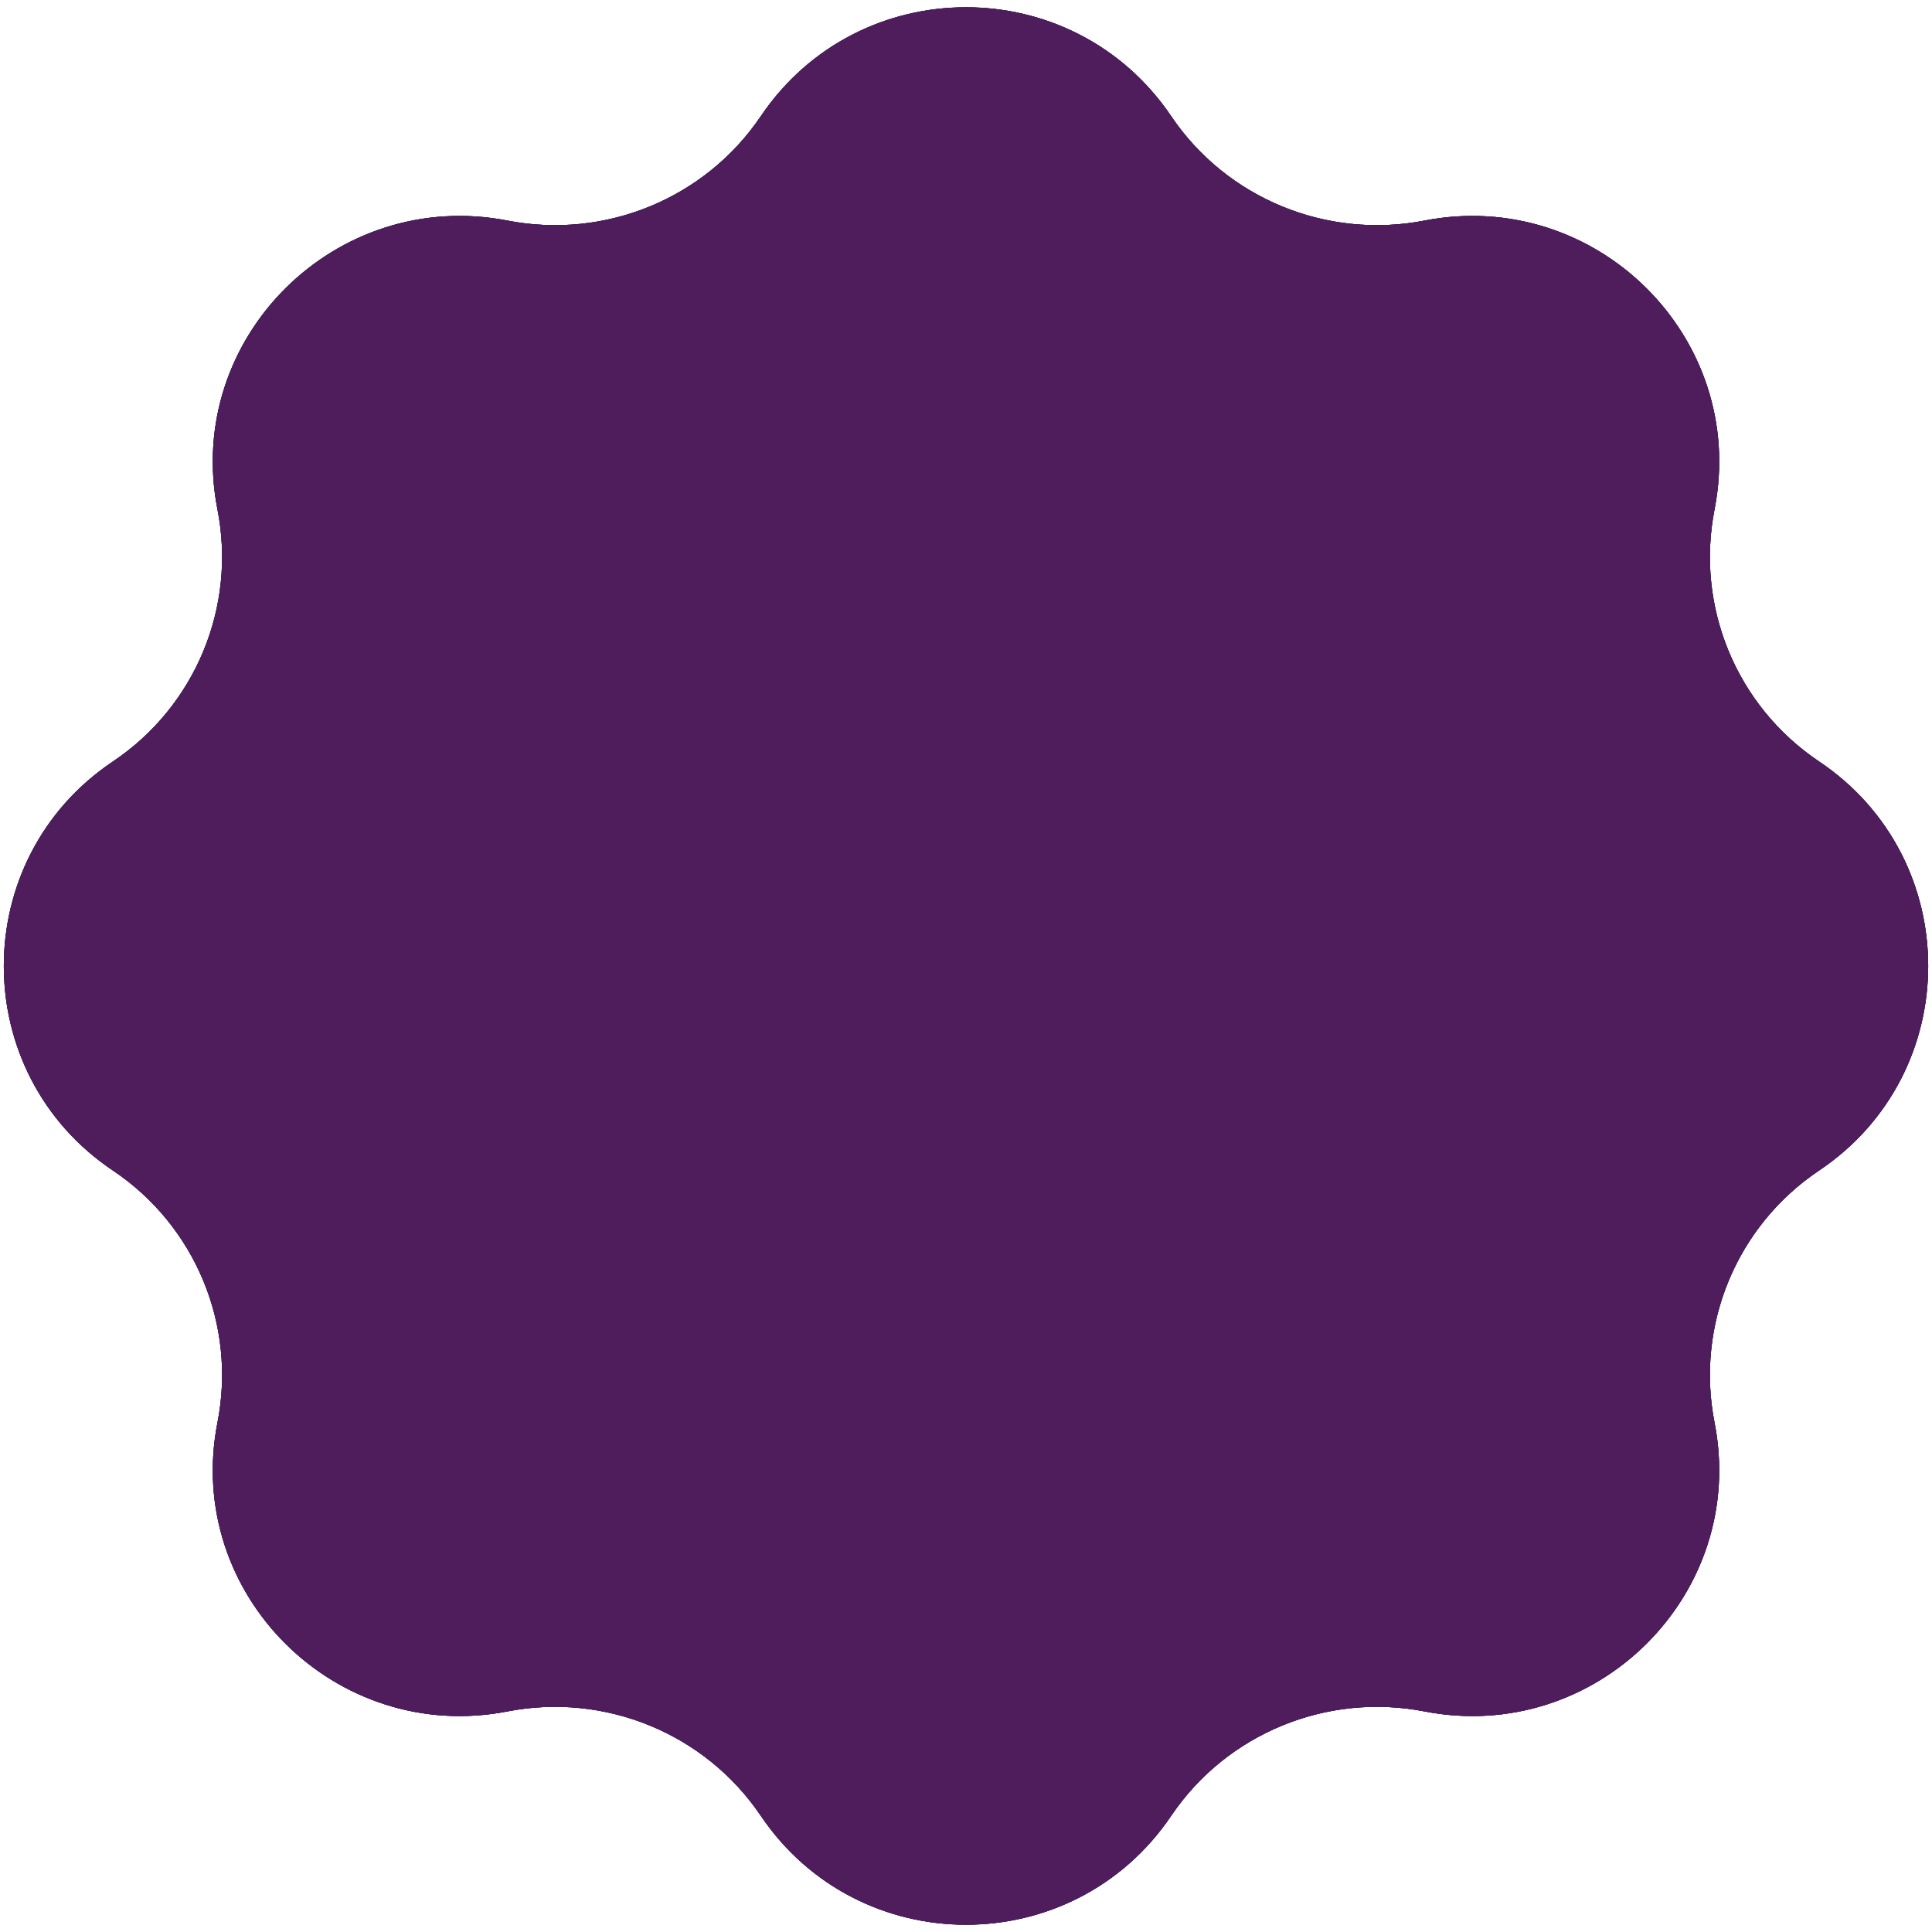 <svg xmlns="http://www.w3.org/2000/svg" width="200" height="200" viewBox="0 0 201 200" fill="none">
  <path d="M79.147 11.598C89.366 -3.523 111.634 -3.523 121.853 11.598V11.598C127.639 20.16 138.047 24.425 148.191 22.451V22.451C166.042 18.975 181.876 34.661 178.373 52.507V52.507C176.384 62.638 180.671 72.973 189.248 78.721V78.721C204.388 88.867 204.388 111.133 189.248 121.279V121.279C180.671 127.027 176.384 137.362 178.373 147.493V147.493C181.876 165.339 166.042 181.025 148.191 177.549V177.549C138.047 175.575 127.639 179.84 121.853 188.402V188.402C111.634 203.523 89.366 203.523 79.147 188.402V188.402C73.361 179.84 62.953 175.575 52.809 177.549V177.549C34.958 181.025 19.124 165.339 22.627 147.493V147.493C24.616 137.362 20.329 127.027 11.752 121.279V121.279C-3.388 111.133 -3.388 88.867 11.752 78.721V78.721C20.329 72.973 24.616 62.638 22.627 52.507V52.507C19.124 34.661 34.958 18.975 52.809 22.451V22.451C62.953 24.425 73.361 20.16 79.147 11.598V11.598Z" fill="#1C1259"/>
  <path d="M79.147 11.598C89.366 -3.523 111.634 -3.523 121.853 11.598V11.598C127.639 20.16 138.047 24.425 148.191 22.451V22.451C166.042 18.975 181.876 34.661 178.373 52.507V52.507C176.384 62.638 180.671 72.973 189.248 78.721V78.721C204.388 88.867 204.388 111.133 189.248 121.279V121.279C180.671 127.027 176.384 137.362 178.373 147.493V147.493C181.876 165.339 166.042 181.025 148.191 177.549V177.549C138.047 175.575 127.639 179.84 121.853 188.402V188.402C111.634 203.523 89.366 203.523 79.147 188.402V188.402C73.361 179.84 62.953 175.575 52.809 177.549V177.549C34.958 181.025 19.124 165.339 22.627 147.493V147.493C24.616 137.362 20.329 127.027 11.752 121.279V121.279C-3.388 111.133 -3.388 88.867 11.752 78.721V78.721C20.329 72.973 24.616 62.638 22.627 52.507V52.507C19.124 34.661 34.958 18.975 52.809 22.451V22.451C62.953 24.425 73.361 20.16 79.147 11.598V11.598Z" fill="#1C1259"/>
  <path d="M79.147 11.598C89.366 -3.523 111.634 -3.523 121.853 11.598V11.598C127.639 20.16 138.047 24.425 148.191 22.451V22.451C166.042 18.975 181.876 34.661 178.373 52.507V52.507C176.384 62.638 180.671 72.973 189.248 78.721V78.721C204.388 88.867 204.388 111.133 189.248 121.279V121.279C180.671 127.027 176.384 137.362 178.373 147.493V147.493C181.876 165.339 166.042 181.025 148.191 177.549V177.549C138.047 175.575 127.639 179.84 121.853 188.402V188.402C111.634 203.523 89.366 203.523 79.147 188.402V188.402C73.361 179.84 62.953 175.575 52.809 177.549V177.549C34.958 181.025 19.124 165.339 22.627 147.493V147.493C24.616 137.362 20.329 127.027 11.752 121.279V121.279C-3.388 111.133 -3.388 88.867 11.752 78.721V78.721C20.329 72.973 24.616 62.638 22.627 52.507V52.507C19.124 34.661 34.958 18.975 52.809 22.451V22.451C62.953 24.425 73.361 20.16 79.147 11.598V11.598Z" fill="#1C1259"/>
  <path d="M79.147 11.598C89.366 -3.523 111.634 -3.523 121.853 11.598V11.598C127.639 20.16 138.047 24.425 148.191 22.451V22.451C166.042 18.975 181.876 34.661 178.373 52.507V52.507C176.384 62.638 180.671 72.973 189.248 78.721V78.721C204.388 88.867 204.388 111.133 189.248 121.279V121.279C180.671 127.027 176.384 137.362 178.373 147.493V147.493C181.876 165.339 166.042 181.025 148.191 177.549V177.549C138.047 175.575 127.639 179.84 121.853 188.402V188.402C111.634 203.523 89.366 203.523 79.147 188.402V188.402C73.361 179.84 62.953 175.575 52.809 177.549V177.549C34.958 181.025 19.124 165.339 22.627 147.493V147.493C24.616 137.362 20.329 127.027 11.752 121.279V121.279C-3.388 111.133 -3.388 88.867 11.752 78.721V78.721C20.329 72.973 24.616 62.638 22.627 52.507V52.507C19.124 34.661 34.958 18.975 52.809 22.451V22.451C62.953 24.425 73.361 20.16 79.147 11.598V11.598Z" fill="#EE4266" fill-opacity="0.25"/>
</svg>